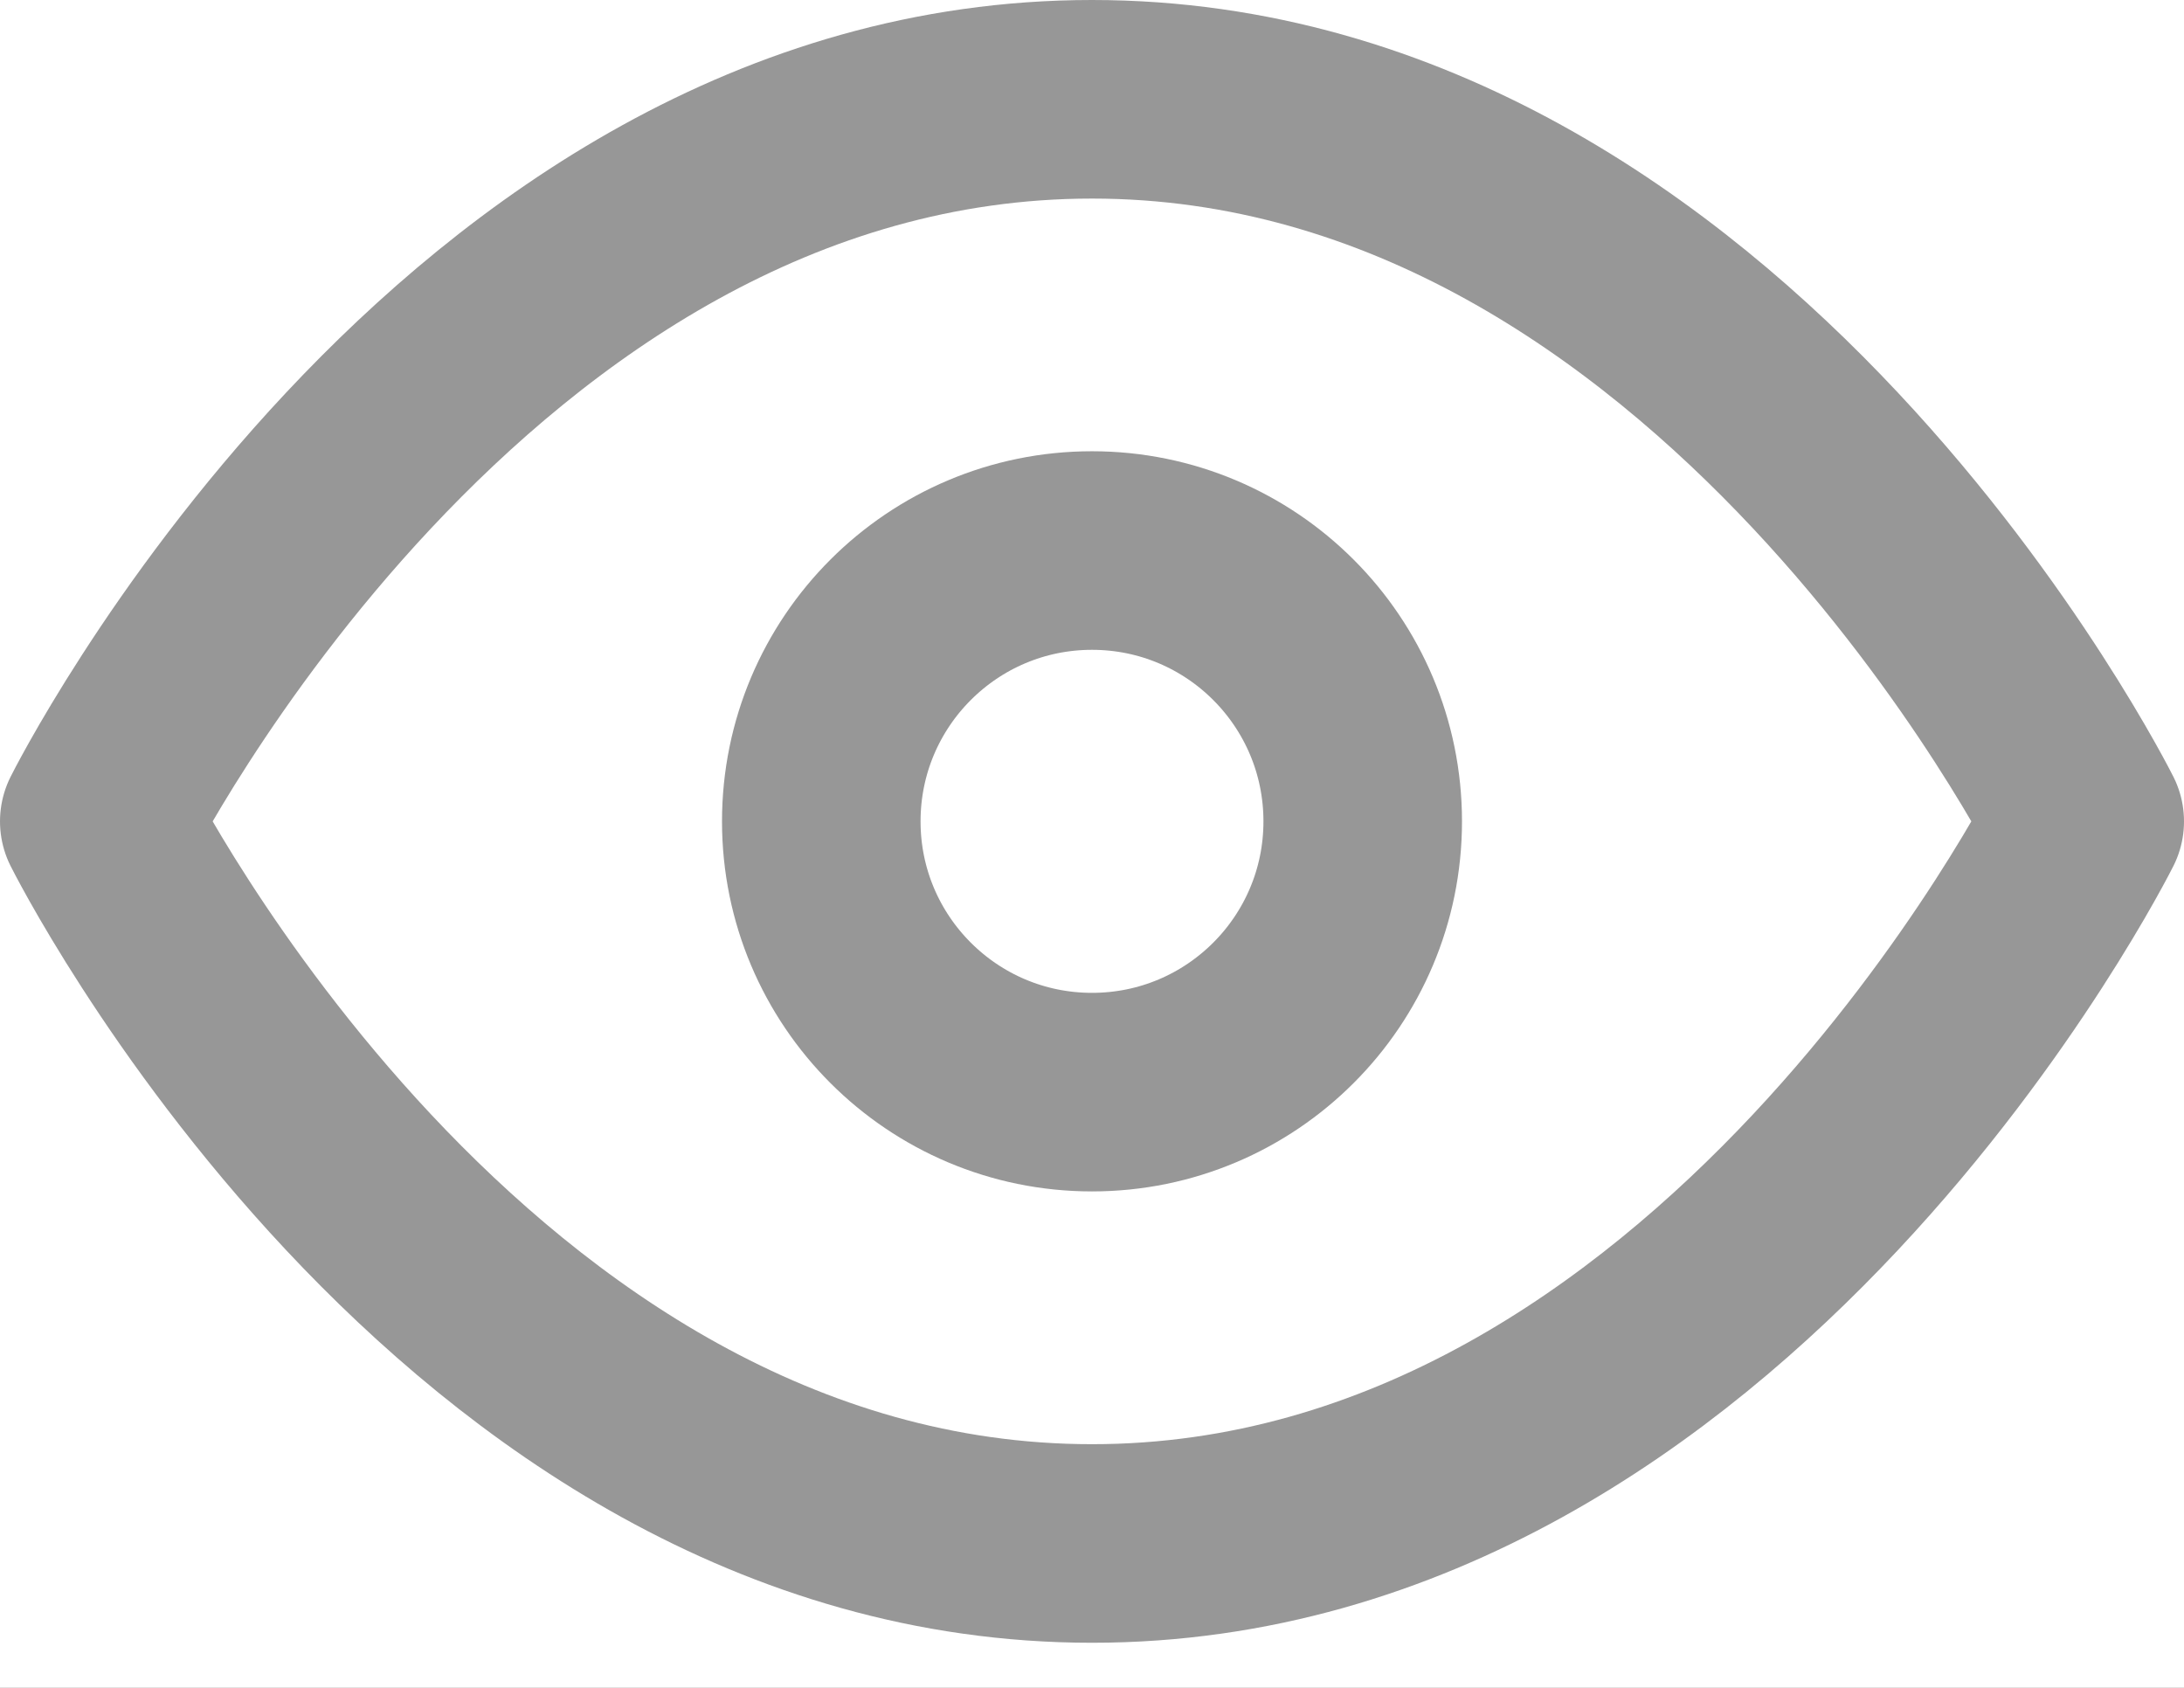<svg width="22" height="17" viewBox="0 0 22 17" fill="none" xmlns="http://www.w3.org/2000/svg">
<rect x="0" y="0" width="22" height="17" fill="#333333" stroke="none"/>
<g clip-path="url(#clip0)">
<path d="M701 -407H-276V137H701V-407Z" fill="white"/>
<path fill-rule="evenodd" clip-rule="evenodd" d="M1 8.273C1 8.273 4.636 1 11 1C17.364 1 21 8.273 21 8.273C21 8.273 17.364 15.546 11 15.546C4.636 15.546 1 8.273 1 8.273Z" stroke="#979797" stroke-width="2" stroke-linecap="round" stroke-linejoin="round"/>
<path d="M11 11C12.507 11 13.727 9.779 13.727 8.273C13.727 6.766 12.507 5.545 11 5.545C9.494 5.545 8.273 6.766 8.273 8.273C8.273 9.779 9.494 11 11 11Z" stroke="#979797" stroke-width="2" stroke-linecap="round" stroke-linejoin="round"/>
</g>
<defs>
<clipPath id="clip0">
<rect width="22" height="17" fill="white"/>
</clipPath>
</defs>
</svg>

